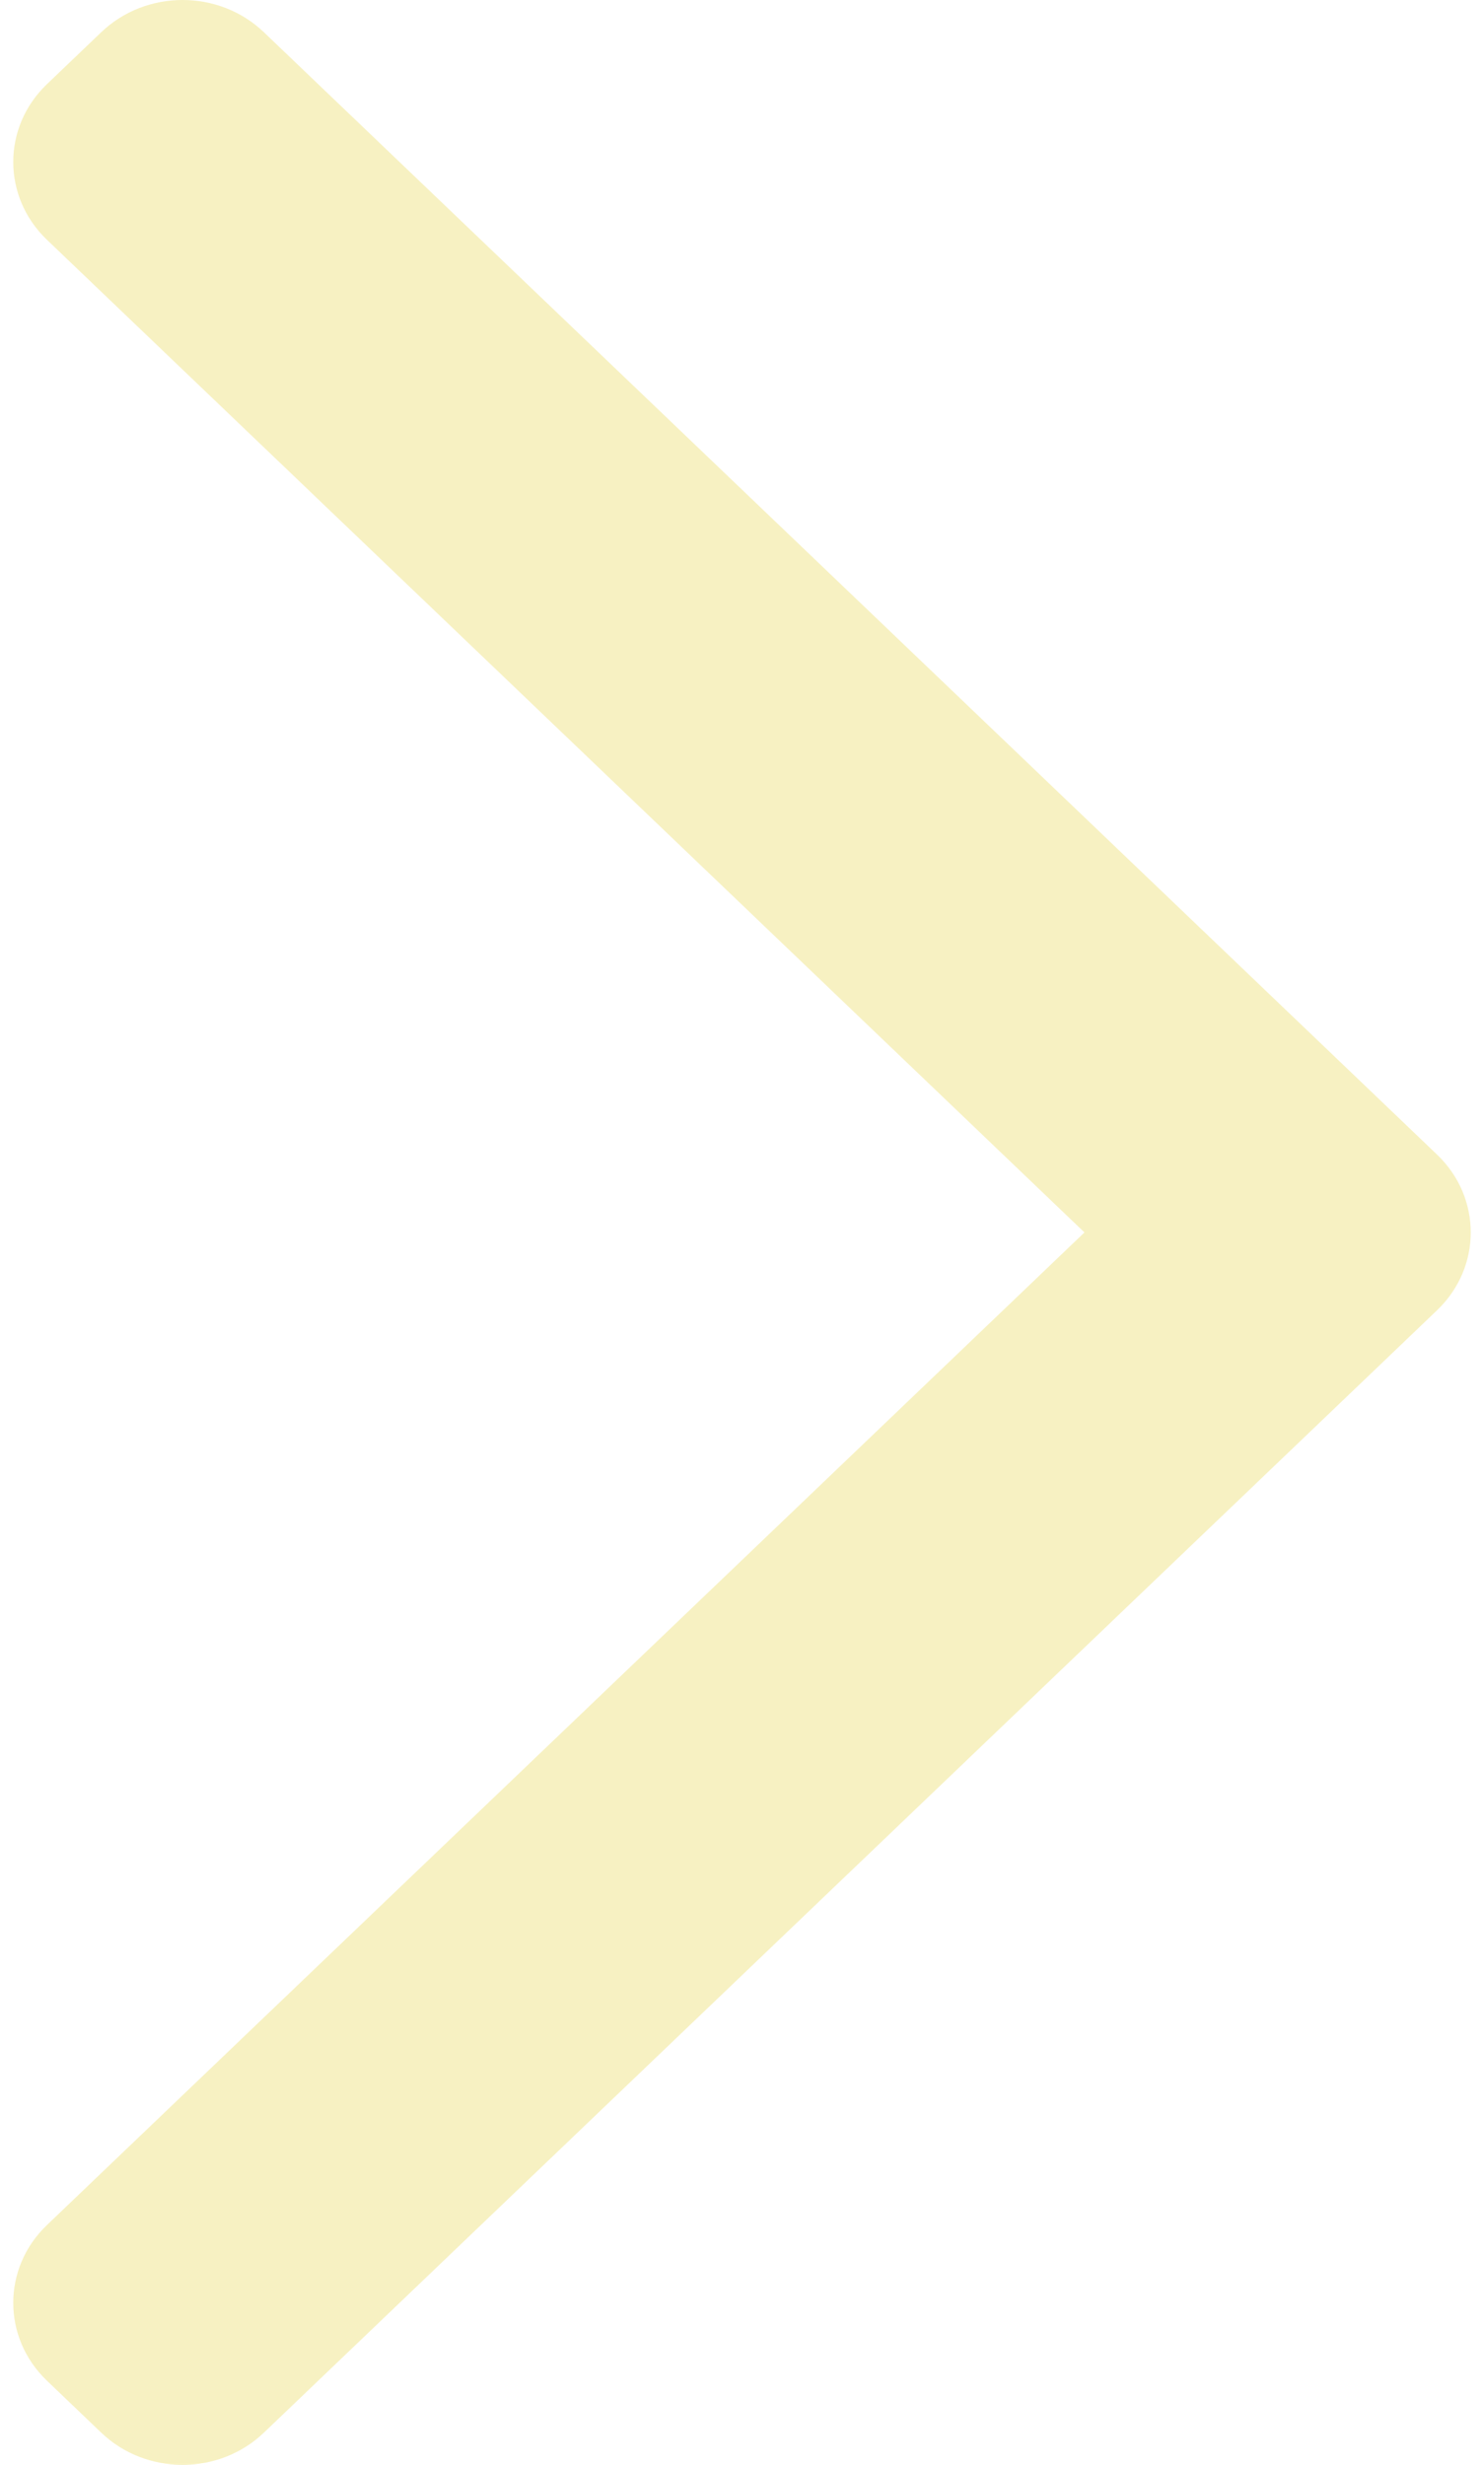 <svg width="56" height="93" viewBox="0 0 56 93" fill="none" xmlns="http://www.w3.org/2000/svg">
<path opacity="0.25" fill-rule="evenodd" clip-rule="evenodd" d="M54.228 43.563C55.924 45.185 55.924 47.815 54.228 49.437L9.959 91.784C8.264 93.406 5.515 93.406 3.819 91.784L1.772 89.825C0.076 88.203 0.076 85.573 1.772 83.951L40.923 46.5L1.772 9.048C0.076 7.426 0.076 4.797 1.772 3.175L3.819 1.217C5.515 -0.406 8.263 -0.406 9.959 1.217L54.228 43.563Z" fill="#E0C90D"/>
</svg>
